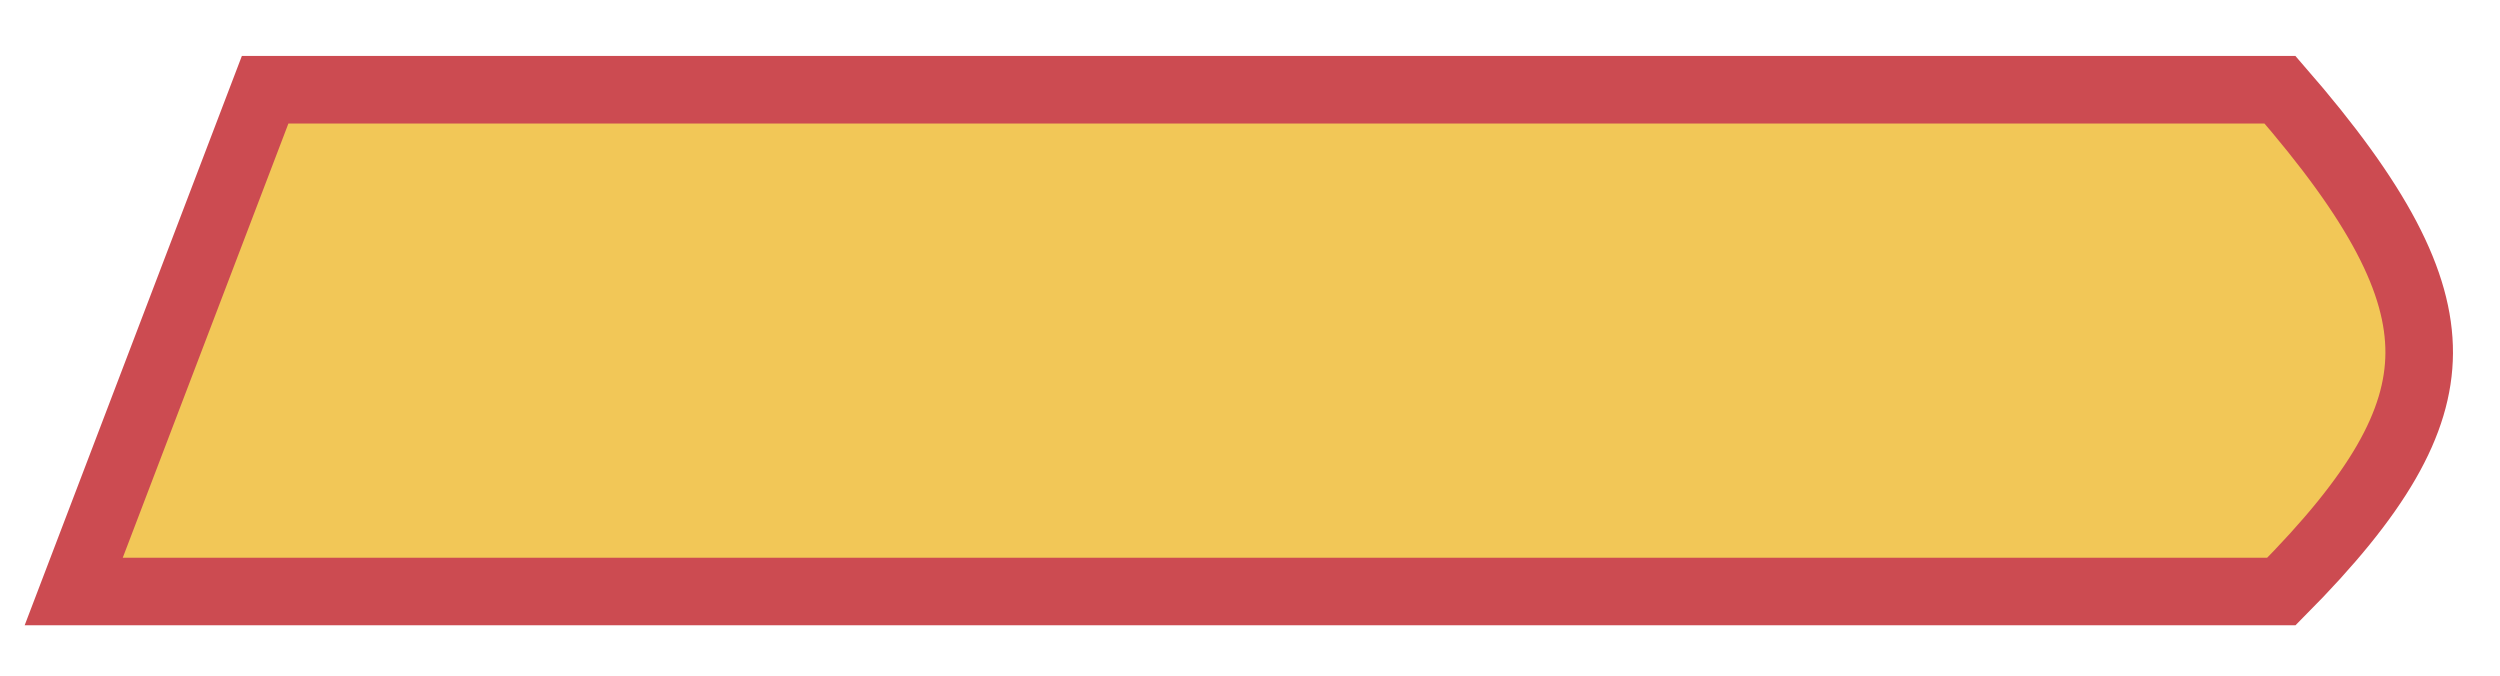 <svg width="37" height="10" viewBox="0 0 37 10" fill="none" xmlns="http://www.w3.org/2000/svg">
<path d="M33.744 1.328C35.199 3.002 35.809 4.18 35.804 5.226C35.798 6.26 35.19 7.319 33.765 8.754H1.091L3.924 1.328H33.744Z" fill="#F2C757" stroke="#CC4B51"/>
</svg>
